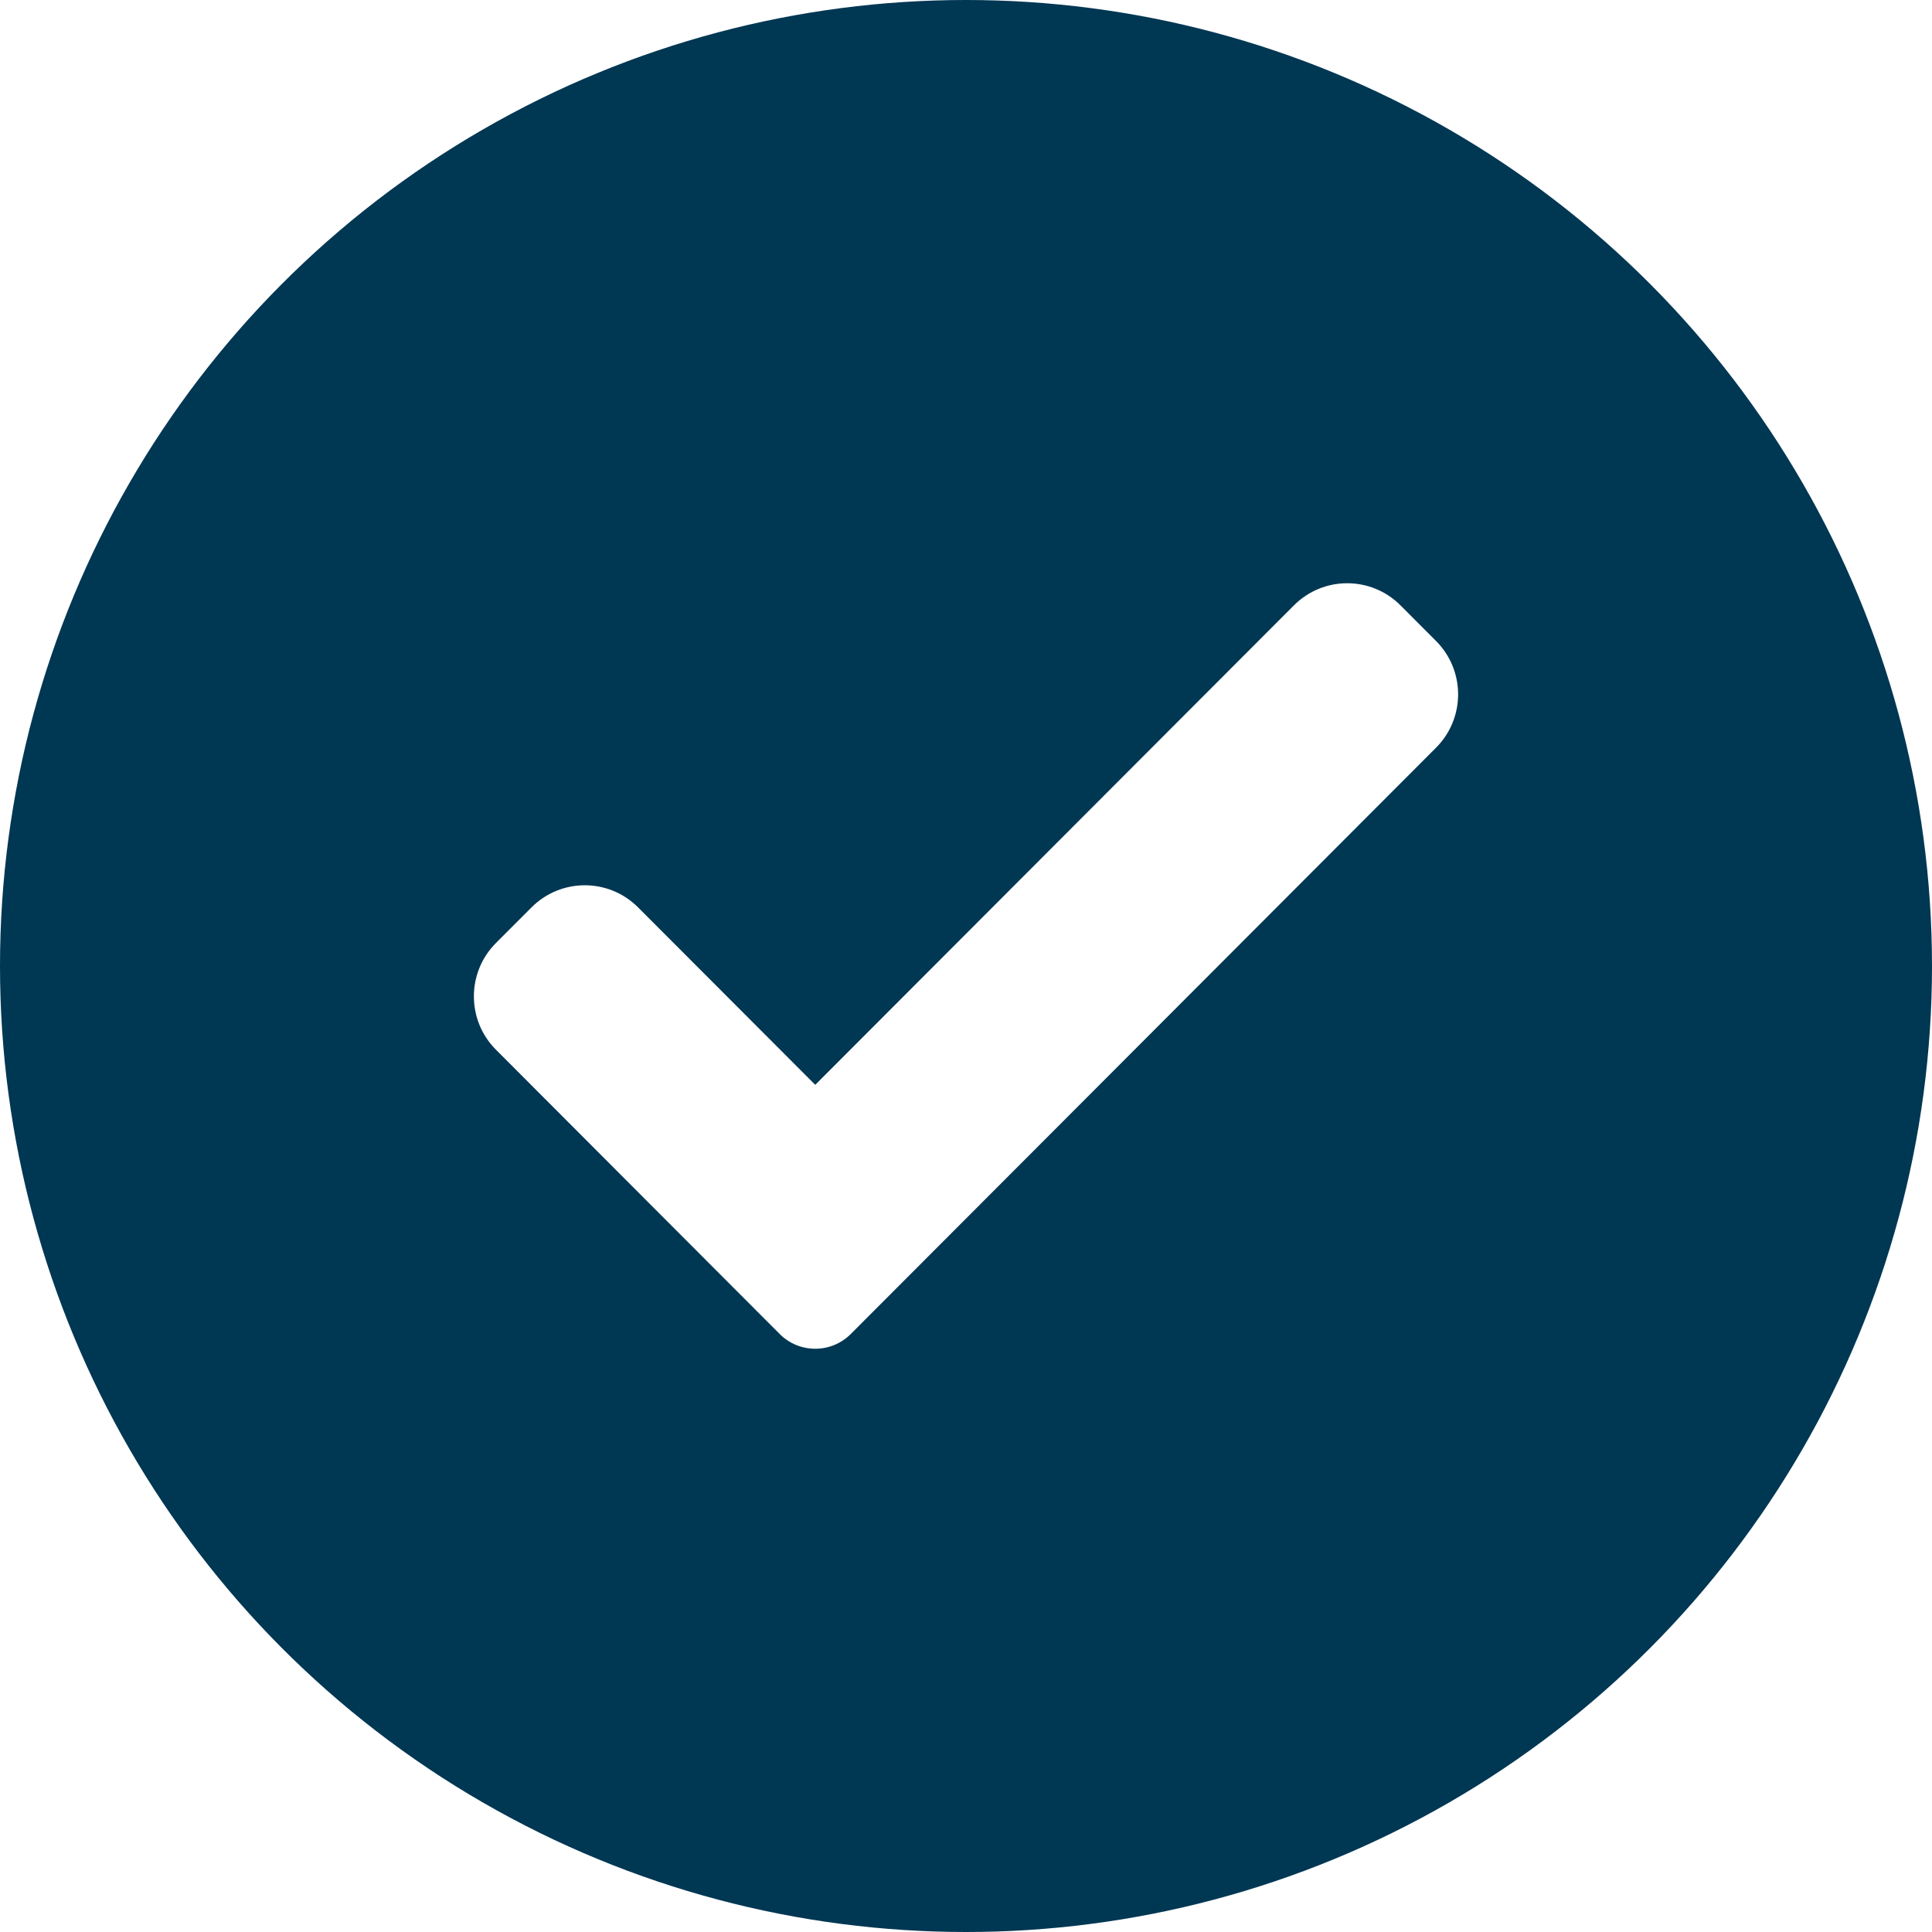 <svg width="106" height="106" viewBox="0 0 106 106" fill="none" xmlns="http://www.w3.org/2000/svg">
<rect width="106" height="106" fill="white"/>
<circle cx="53" cy="53" r="53" fill="#003753"/>
<path d="M46.678 73.191C46.162 73.71 45.459 74 44.728 74C43.998 74 43.294 73.71 42.779 73.191L27.212 57.595C25.596 55.977 25.596 53.353 27.212 51.737L29.161 49.785C30.777 48.166 33.394 48.166 35.009 49.785L44.728 59.52L70.991 33.214C72.607 31.595 75.226 31.595 76.839 33.214L78.788 35.167C80.404 36.785 80.404 39.408 78.788 41.024L46.678 73.191Z" fill="white"/>
</svg>
